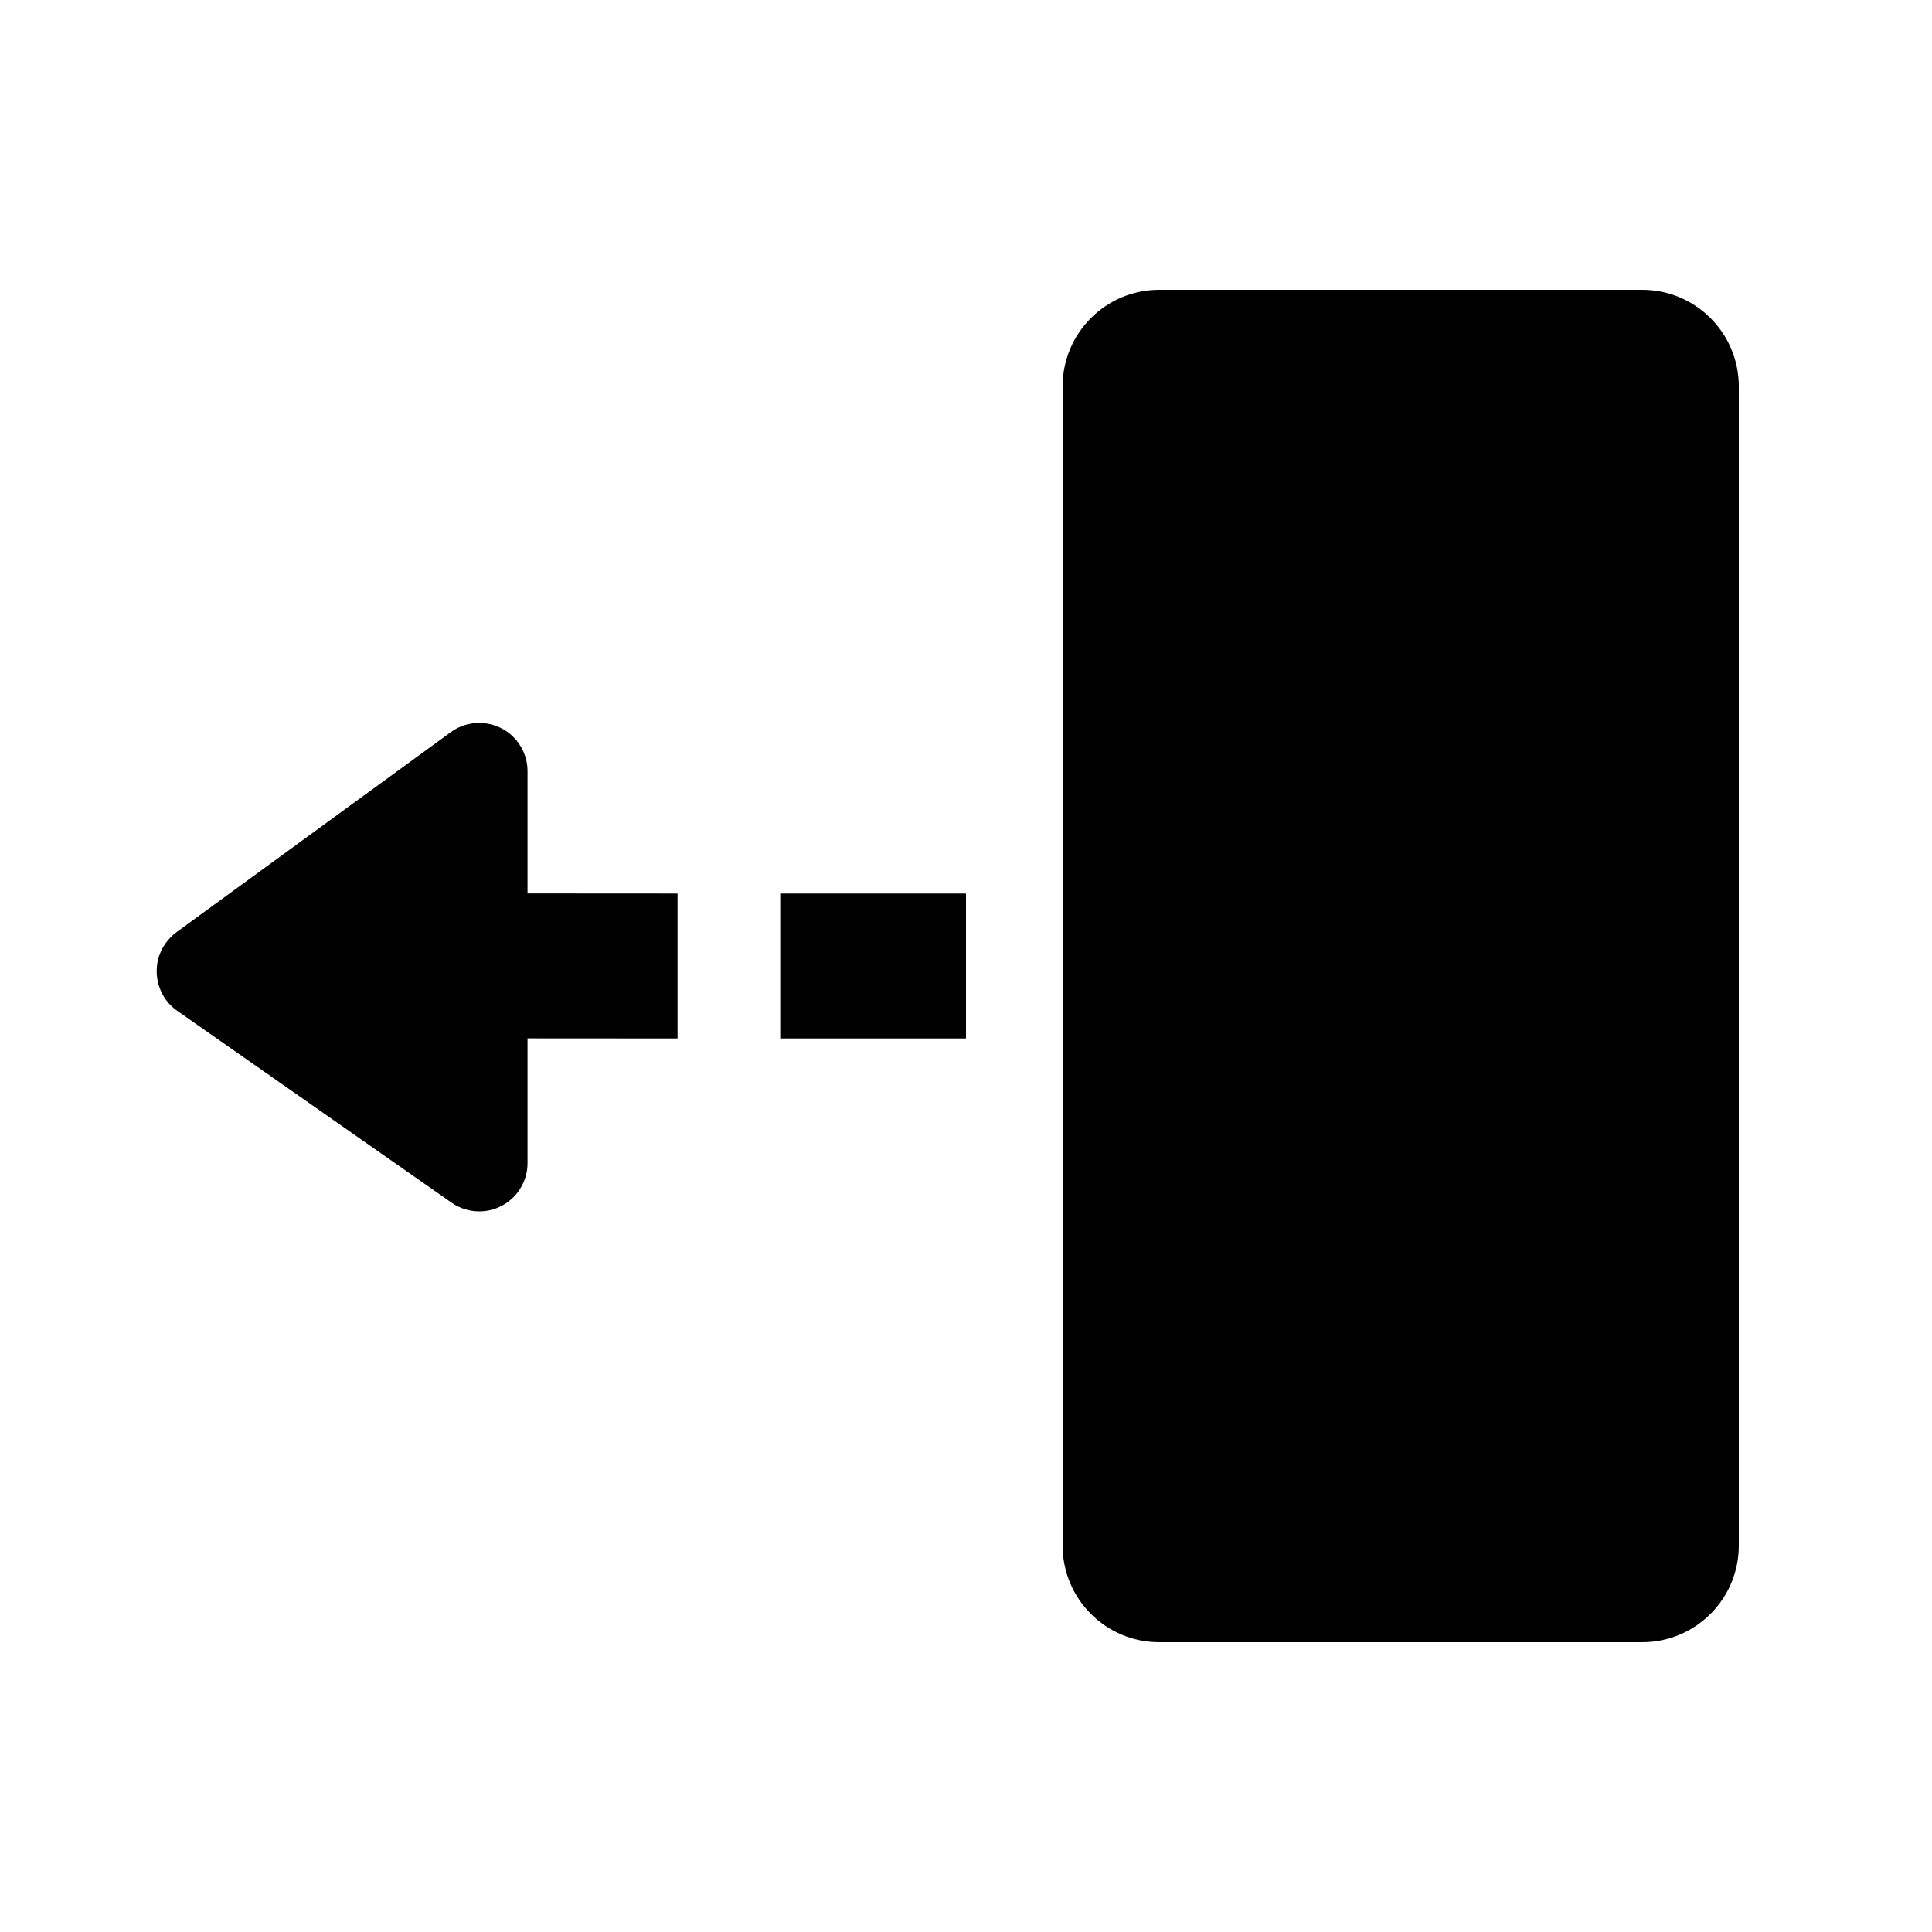 <?xml version="1.0" encoding="UTF-8"?>
<svg width="20px" height="20px" viewBox="0 0 20 20" version="1.1" xmlns="http://www.w3.org/2000/svg" xmlns:xlink="http://www.w3.org/1999/xlink">
    <g id="页面-1" stroke="none" stroke-width="1" fill="none" fill-rule="evenodd">
        <g id="对比" transform="translate(-657, -70)" fill-rule="nonzero">
            <g id="编组" transform="translate(657, 69.5)">
                <g id="图向左" transform="translate(0, 0.5)">
                    <rect id="矩形" fill="#000000" opacity="0" x="0" y="0" width="20" height="20"></rect>
                    <path d="M17,3 C17.552,3 18,3.448 18,4 L18,4 L18,16 C18,16.552 17.552,17 17,17 L17,17 L12,17 C11.448,17 11,16.552 11,16 L11,16 L11,4 C11,3.448 11.448,3 12,3 L12,3 Z M5.365,7.689 C5.428,7.774 5.461,7.878 5.461,7.983 L5.461,9.249 L7.014,9.25 L7.014,10.75 L5.461,10.749 L5.461,12.04 C5.461,12.316 5.238,12.54 4.961,12.54 C4.859,12.54 4.759,12.509 4.675,12.45 L1.835,10.464 C1.609,10.306 1.554,9.994 1.712,9.768 C1.744,9.723 1.782,9.683 1.827,9.65 L4.667,7.579 C4.89,7.417 5.203,7.466 5.365,7.689 Z M10,9.25 L10,10.75 L8.077,10.75 L8.077,9.25 L10,9.25 Z" id="形状结合" fill="currentColor"></path>
                </g>
            </g>
        </g>
    </g>
</svg>